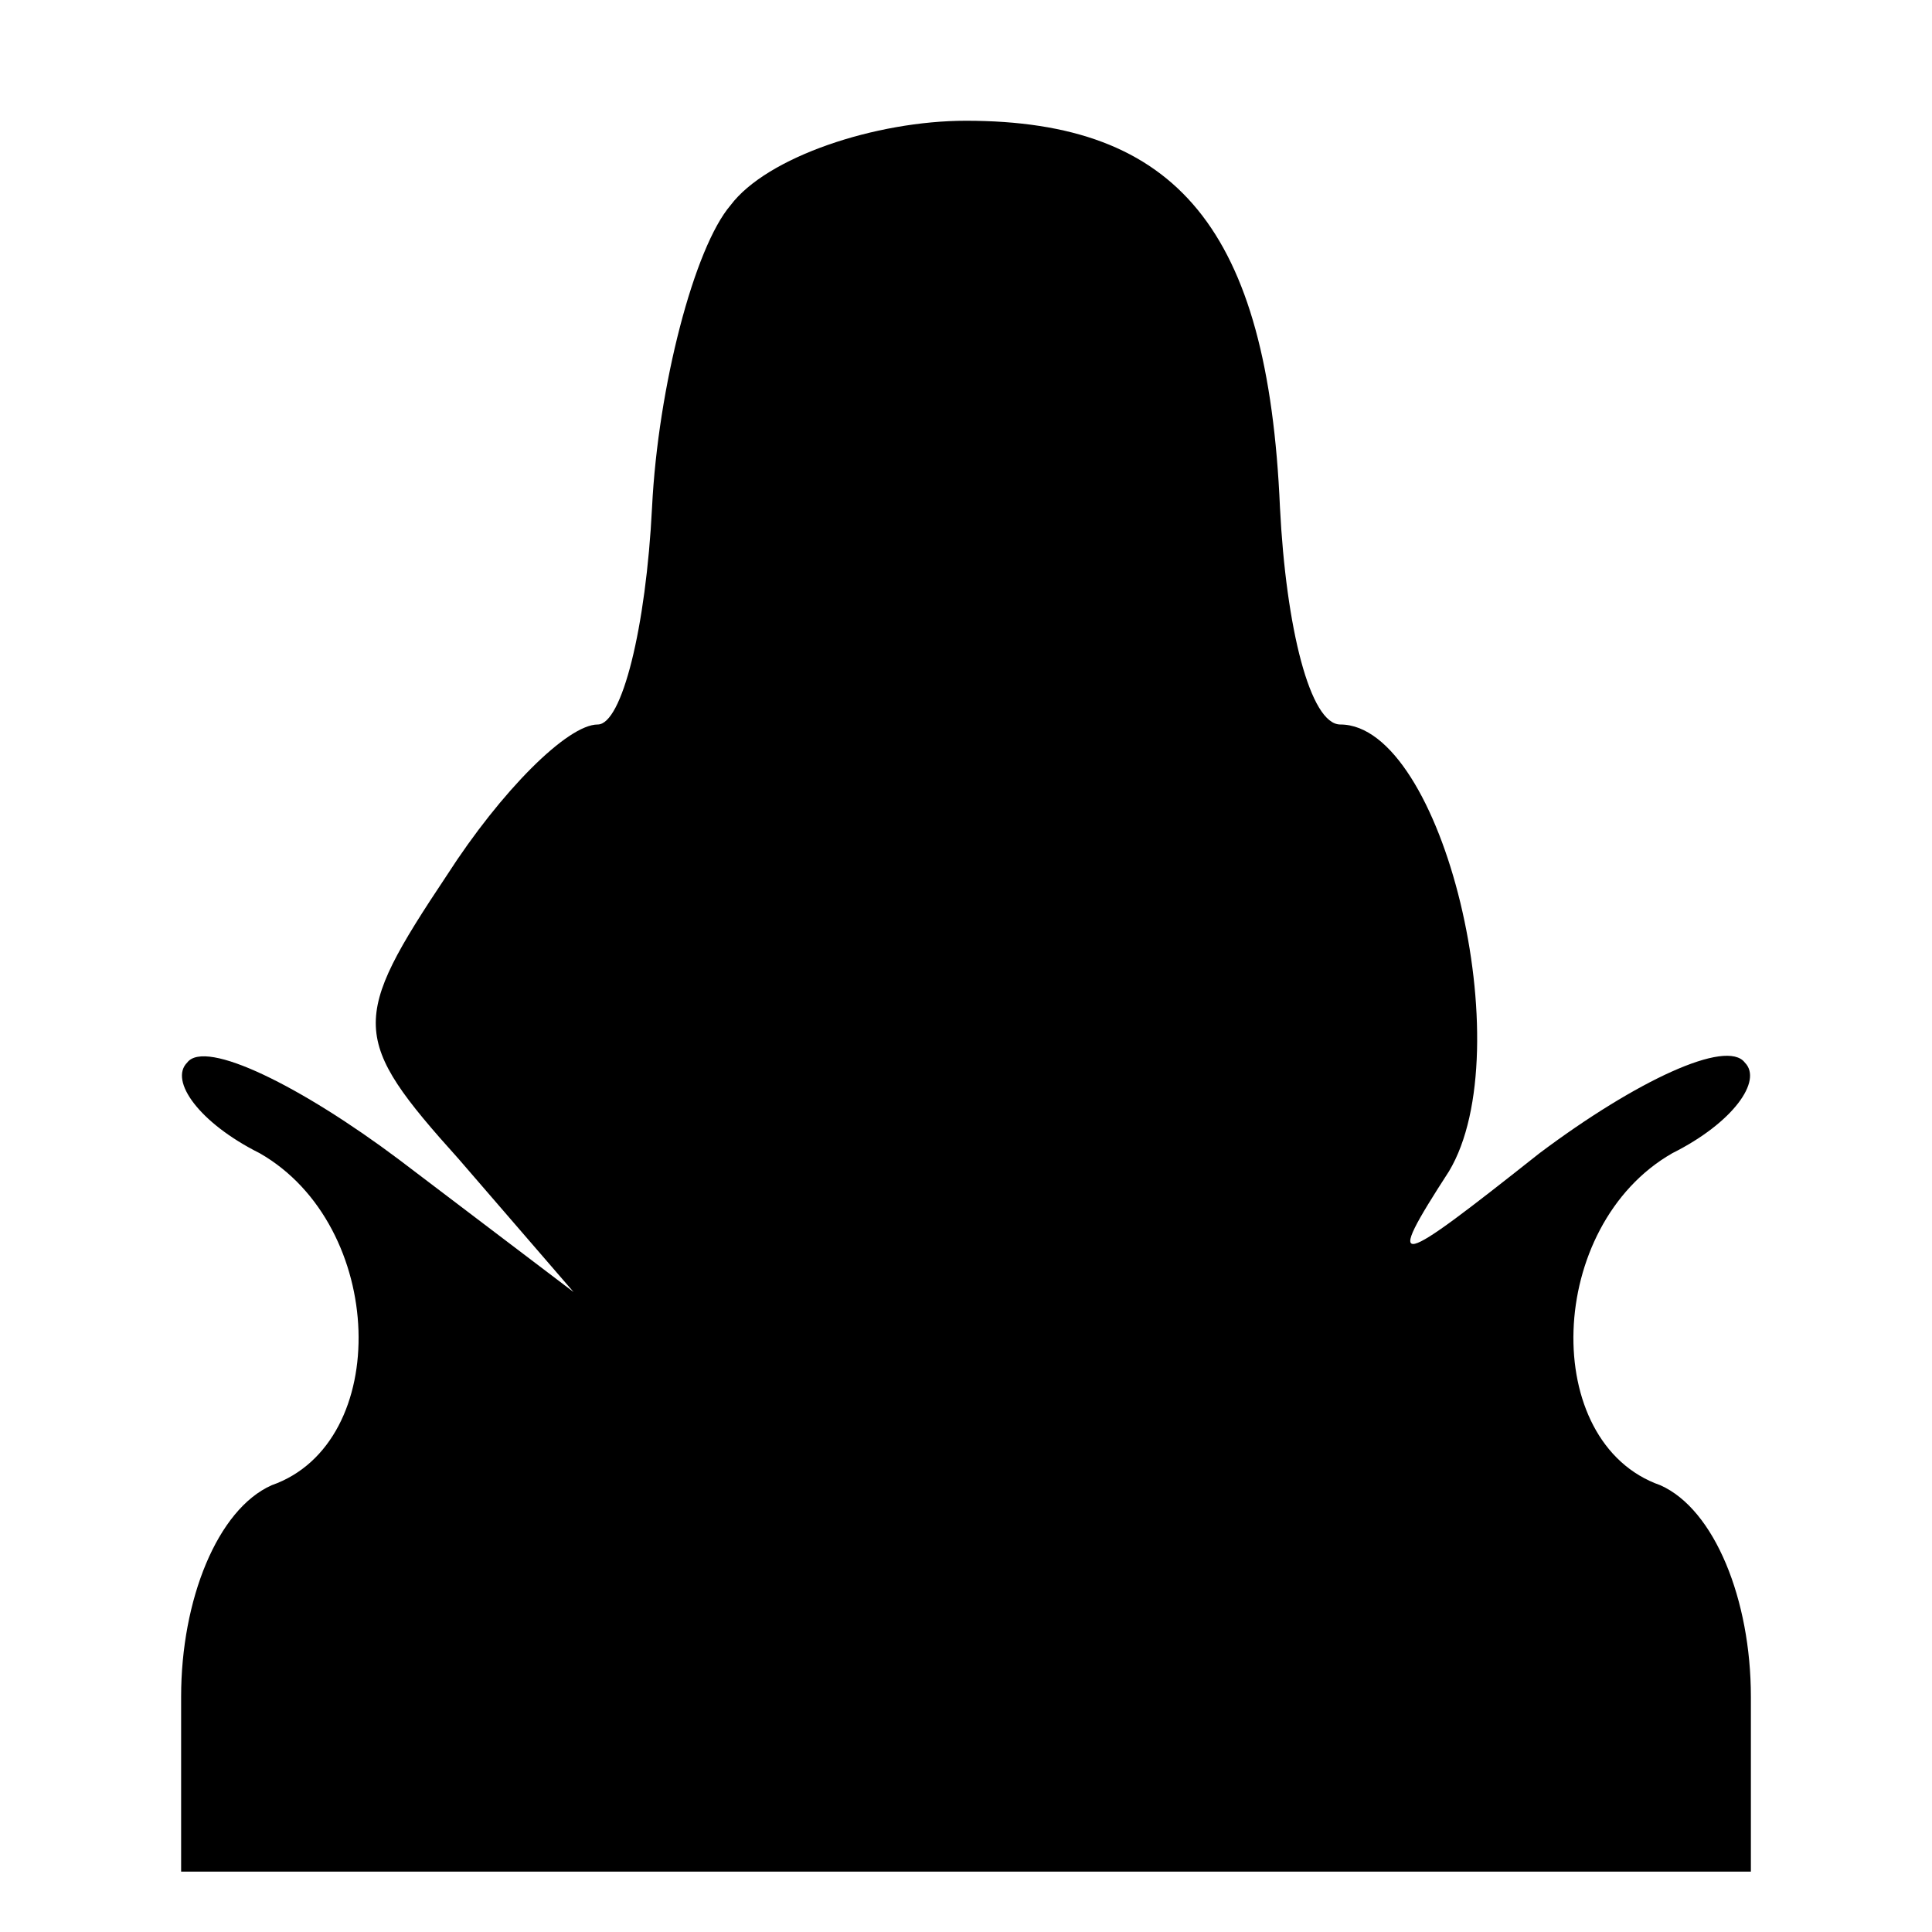 <?xml version="1.0" standalone="no"?>
<!DOCTYPE svg PUBLIC "-//W3C//DTD SVG 20010904//EN"
 "http://www.w3.org/TR/2001/REC-SVG-20010904/DTD/svg10.dtd">
<svg version="1.0" xmlns="http://www.w3.org/2000/svg"
 width="32pt" height="32pt" viewBox="0 0 32 32"
 preserveAspectRatio="xMidYMid meet">
<g transform="translate(0,32) scale(0.1,-0.1)"
fill="#000000" stroke="none">
<path fill="#000000" stroke="none" d="M121 286 c-6 -7 -12 -30 -13 -50 -1
-20 -5 -36 -9 -36 -5 0 -16 -11 -25 -25 -16 -24 -16 -27 2 -47 l19 -22 -29 22
c-16 12 -32 20 -35 16 -3 -3 2 -10 12 -15 21 -12 22 -48 2 -55 -9 -4 -15 -19
-15 -35 l0 -29 130 0 130 0 0 29 c0 16 -6 31 -15 35 -20 7 -19 43 2 55 10 5
15 12 12 15 -3 4 -18 -3 -34 -15 -24 -19 -26 -20 -15 -3 12 20 -1 74 -18 74
-5 0 -9 16 -10 36 -2 46 -17 64 -52 64 -15 0 -33 -6 -39 -14z"/>
</g>
</svg>
